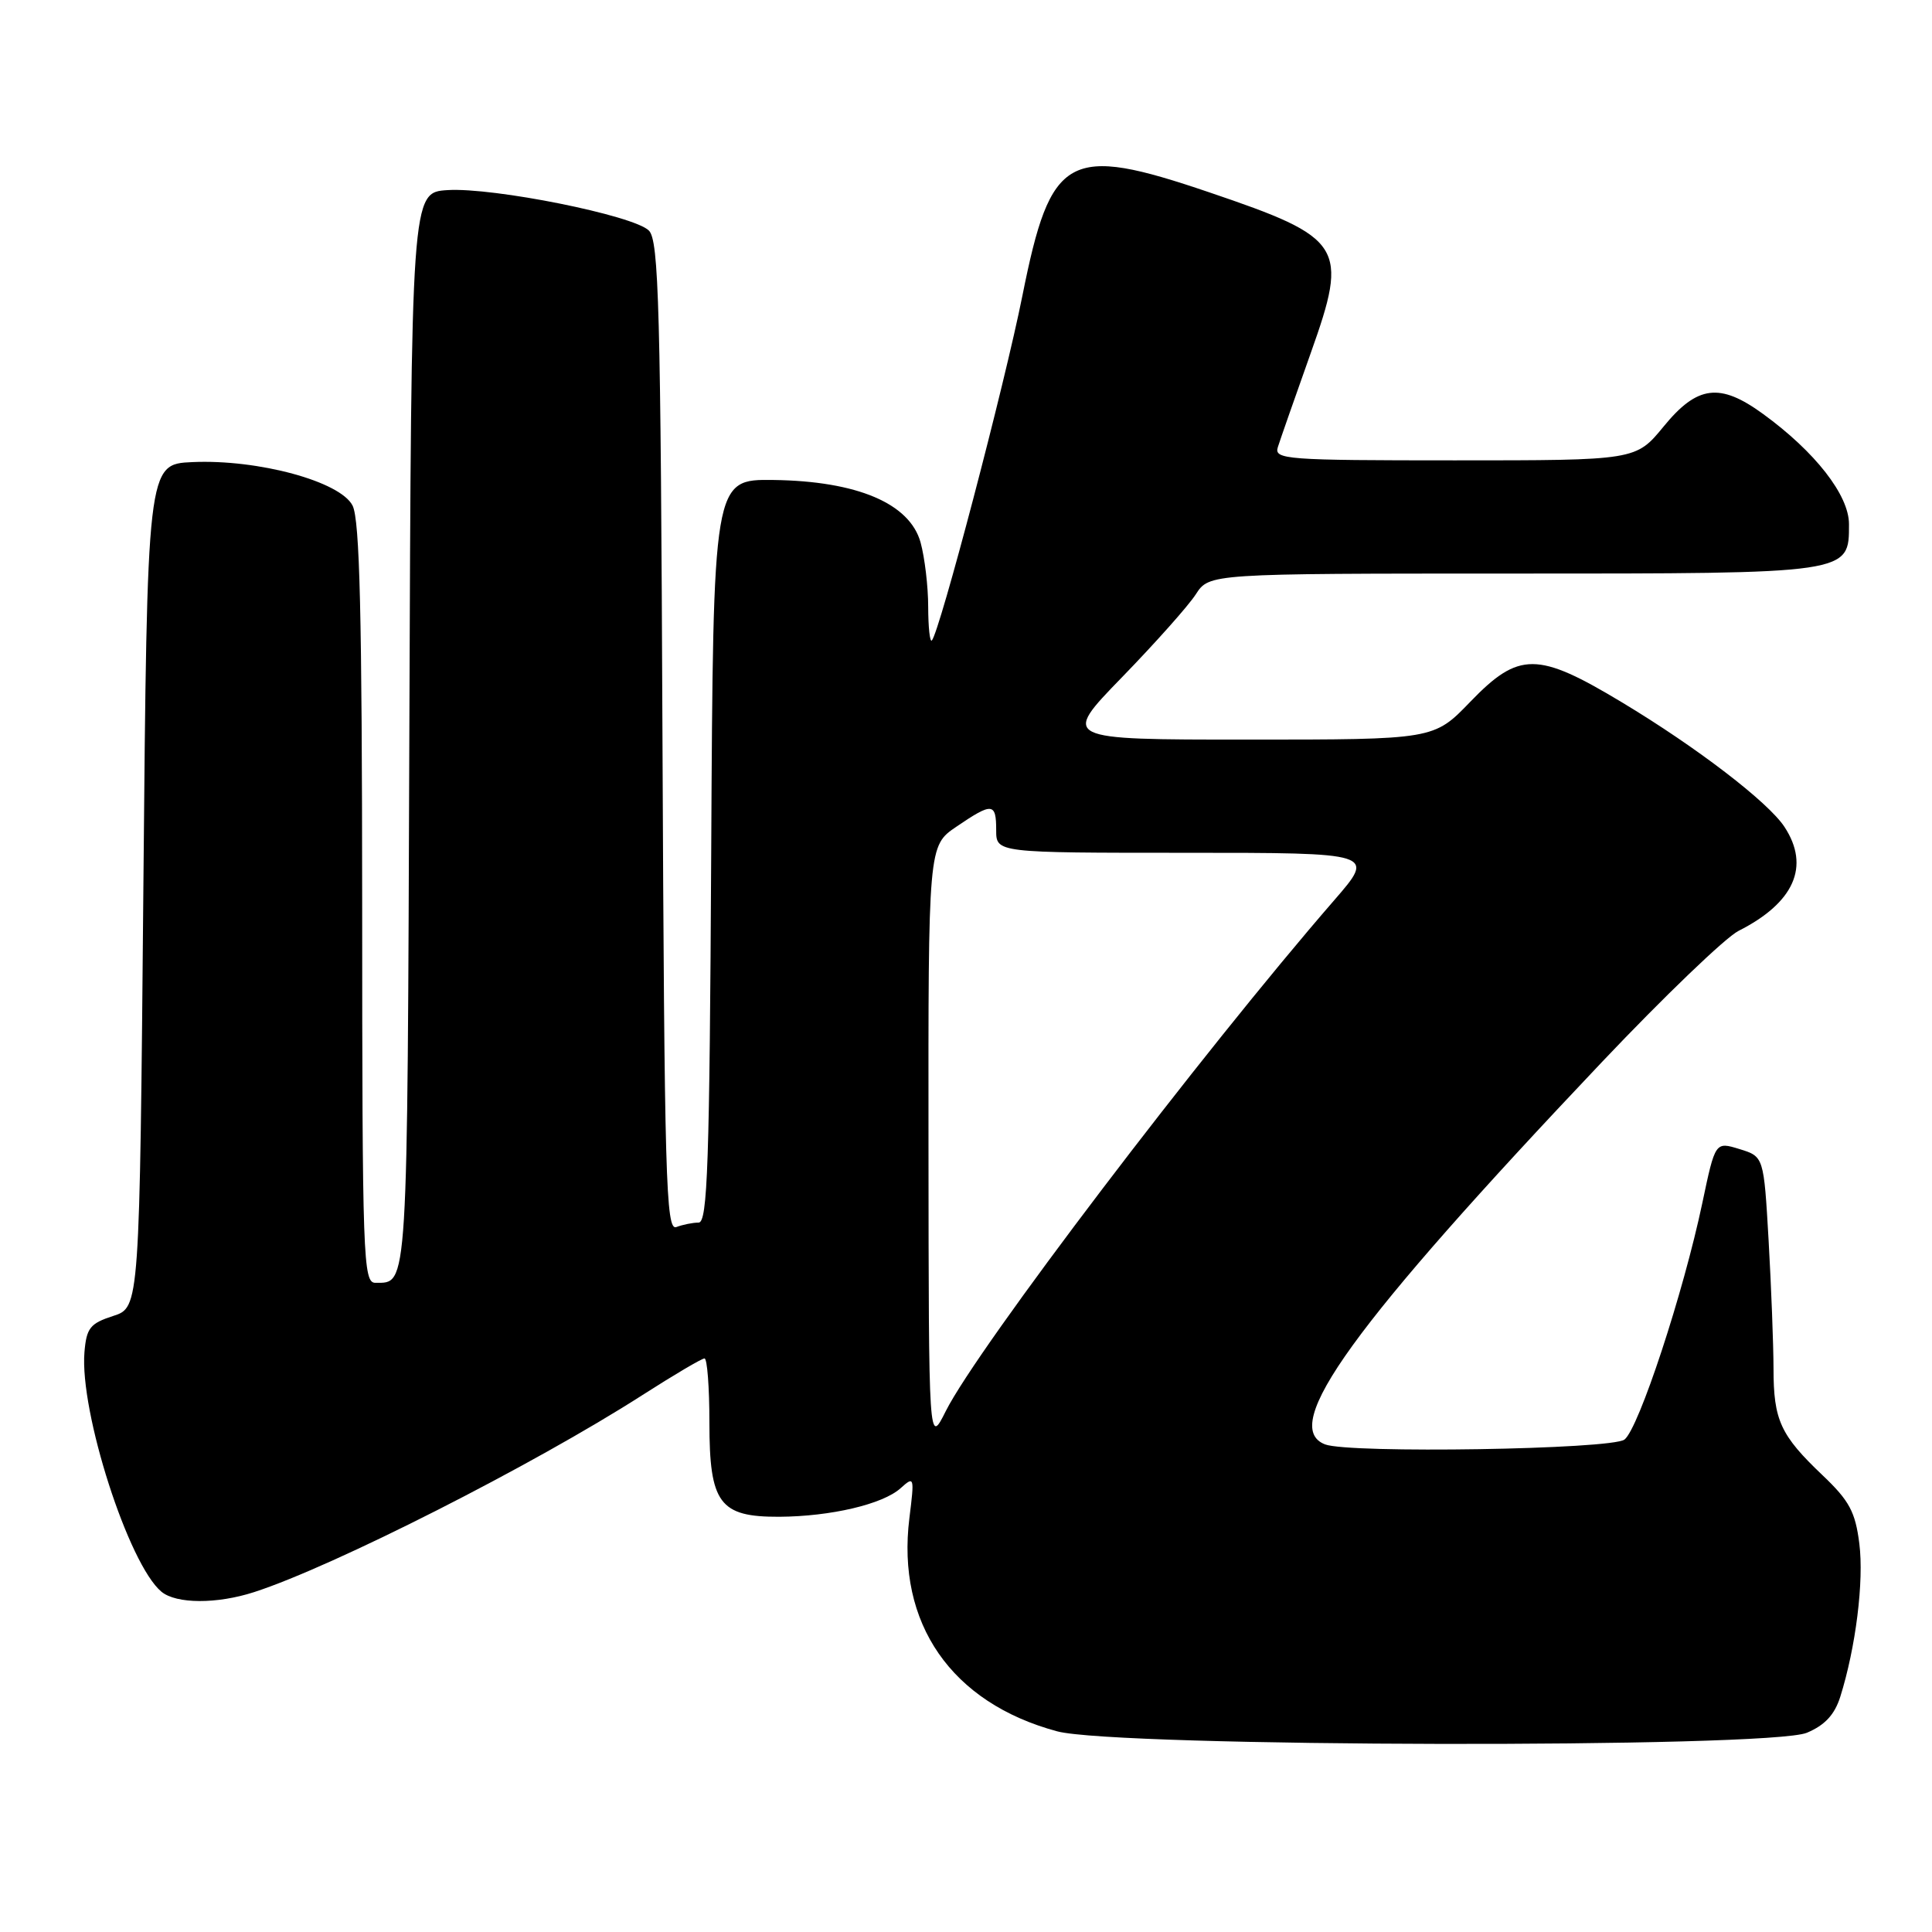 <?xml version="1.0" encoding="UTF-8" standalone="no"?>
<!DOCTYPE svg PUBLIC "-//W3C//DTD SVG 1.1//EN" "http://www.w3.org/Graphics/SVG/1.1/DTD/svg11.dtd" >
<svg xmlns="http://www.w3.org/2000/svg" xmlns:xlink="http://www.w3.org/1999/xlink" version="1.1" viewBox="0 0 256 256">
 <g >
 <path fill="currentColor"
d=" M 239.42 229.60 C 241.80 228.60 243.09 227.21 243.84 224.85 C 245.90 218.31 247.00 209.50 246.37 204.53 C 245.84 200.32 245.04 198.85 241.52 195.50 C 235.91 190.17 235.00 188.19 235.00 181.32 C 234.99 178.12 234.70 170.49 234.35 164.37 C 233.71 153.25 233.71 153.25 230.50 152.26 C 227.28 151.27 227.28 151.27 225.57 159.39 C 223.07 171.28 217.14 189.31 215.25 190.75 C 213.54 192.06 178.79 192.62 175.58 191.39 C 169.48 189.05 179.21 175.61 212.27 140.72 C 220.50 132.04 228.64 124.22 230.36 123.35 C 237.74 119.62 239.88 114.80 236.46 109.58 C 234.31 106.29 224.84 99.03 214.91 93.06 C 203.71 86.32 201.26 86.32 194.81 93.00 C 189.99 98.00 189.99 98.00 165.32 98.00 C 140.65 98.00 140.65 98.00 148.66 89.75 C 153.07 85.21 157.48 80.26 158.45 78.75 C 160.23 76.00 160.23 76.00 200.39 76.00 C 245.36 76.00 245.00 76.05 245.00 69.45 C 245.00 65.61 240.52 59.87 233.60 54.84 C 227.89 50.68 224.90 51.06 220.45 56.50 C 216.76 61.00 216.76 61.00 192.76 61.00 C 170.37 61.00 168.80 60.88 169.32 59.25 C 169.62 58.29 171.59 52.67 173.68 46.78 C 178.73 32.60 178.06 31.53 160.22 25.48 C 141.49 19.12 139.24 20.36 135.48 39.15 C 133.10 51.07 124.48 83.85 123.47 84.87 C 123.21 85.12 123.00 83.12 122.99 80.42 C 122.99 77.71 122.53 73.87 121.98 71.87 C 120.54 66.70 113.58 63.75 102.50 63.60 C 94.50 63.50 94.50 63.50 94.24 112.75 C 94.02 154.32 93.76 162.00 92.57 162.00 C 91.80 162.00 90.47 162.27 89.62 162.59 C 88.23 163.13 88.04 156.31 87.78 97.63 C 87.54 40.63 87.30 31.87 85.98 30.55 C 83.97 28.54 65.37 24.81 59.30 25.19 C 54.50 25.50 54.50 25.50 54.24 96.95 C 53.97 171.74 54.09 169.95 49.75 169.98 C 48.11 170.00 48.00 166.94 47.99 119.75 C 47.97 81.46 47.67 68.90 46.72 67.00 C 45.11 63.80 34.23 60.84 25.50 61.23 C 19.50 61.50 19.50 61.50 19.00 117.37 C 18.50 173.24 18.50 173.24 15.00 174.37 C 11.94 175.36 11.46 175.96 11.19 179.17 C 10.54 187.07 17.04 207.30 21.39 210.91 C 23.36 212.54 28.74 212.56 33.68 210.96 C 44.19 207.56 70.67 194.12 85.10 184.87 C 89.28 182.19 92.99 180.00 93.35 180.00 C 93.71 180.00 94.00 183.82 94.00 188.50 C 94.00 199.21 95.34 201.01 103.25 200.98 C 110.08 200.94 116.99 199.32 119.34 197.19 C 121.15 195.56 121.18 195.68 120.50 201.15 C 118.76 215.10 126.06 225.64 140.08 229.41 C 147.93 231.52 234.43 231.68 239.42 229.60 Z  M 123.03 151.79 C 123.00 112.07 123.00 112.07 126.73 109.54 C 131.49 106.30 132.00 106.35 132.00 110.00 C 132.00 113.00 132.00 113.00 157.12 113.00 C 182.24 113.00 182.24 113.00 176.82 119.25 C 159.24 139.50 129.52 178.59 125.31 187.00 C 123.06 191.50 123.06 191.50 123.03 151.79 Z "/>
</g>
</svg>